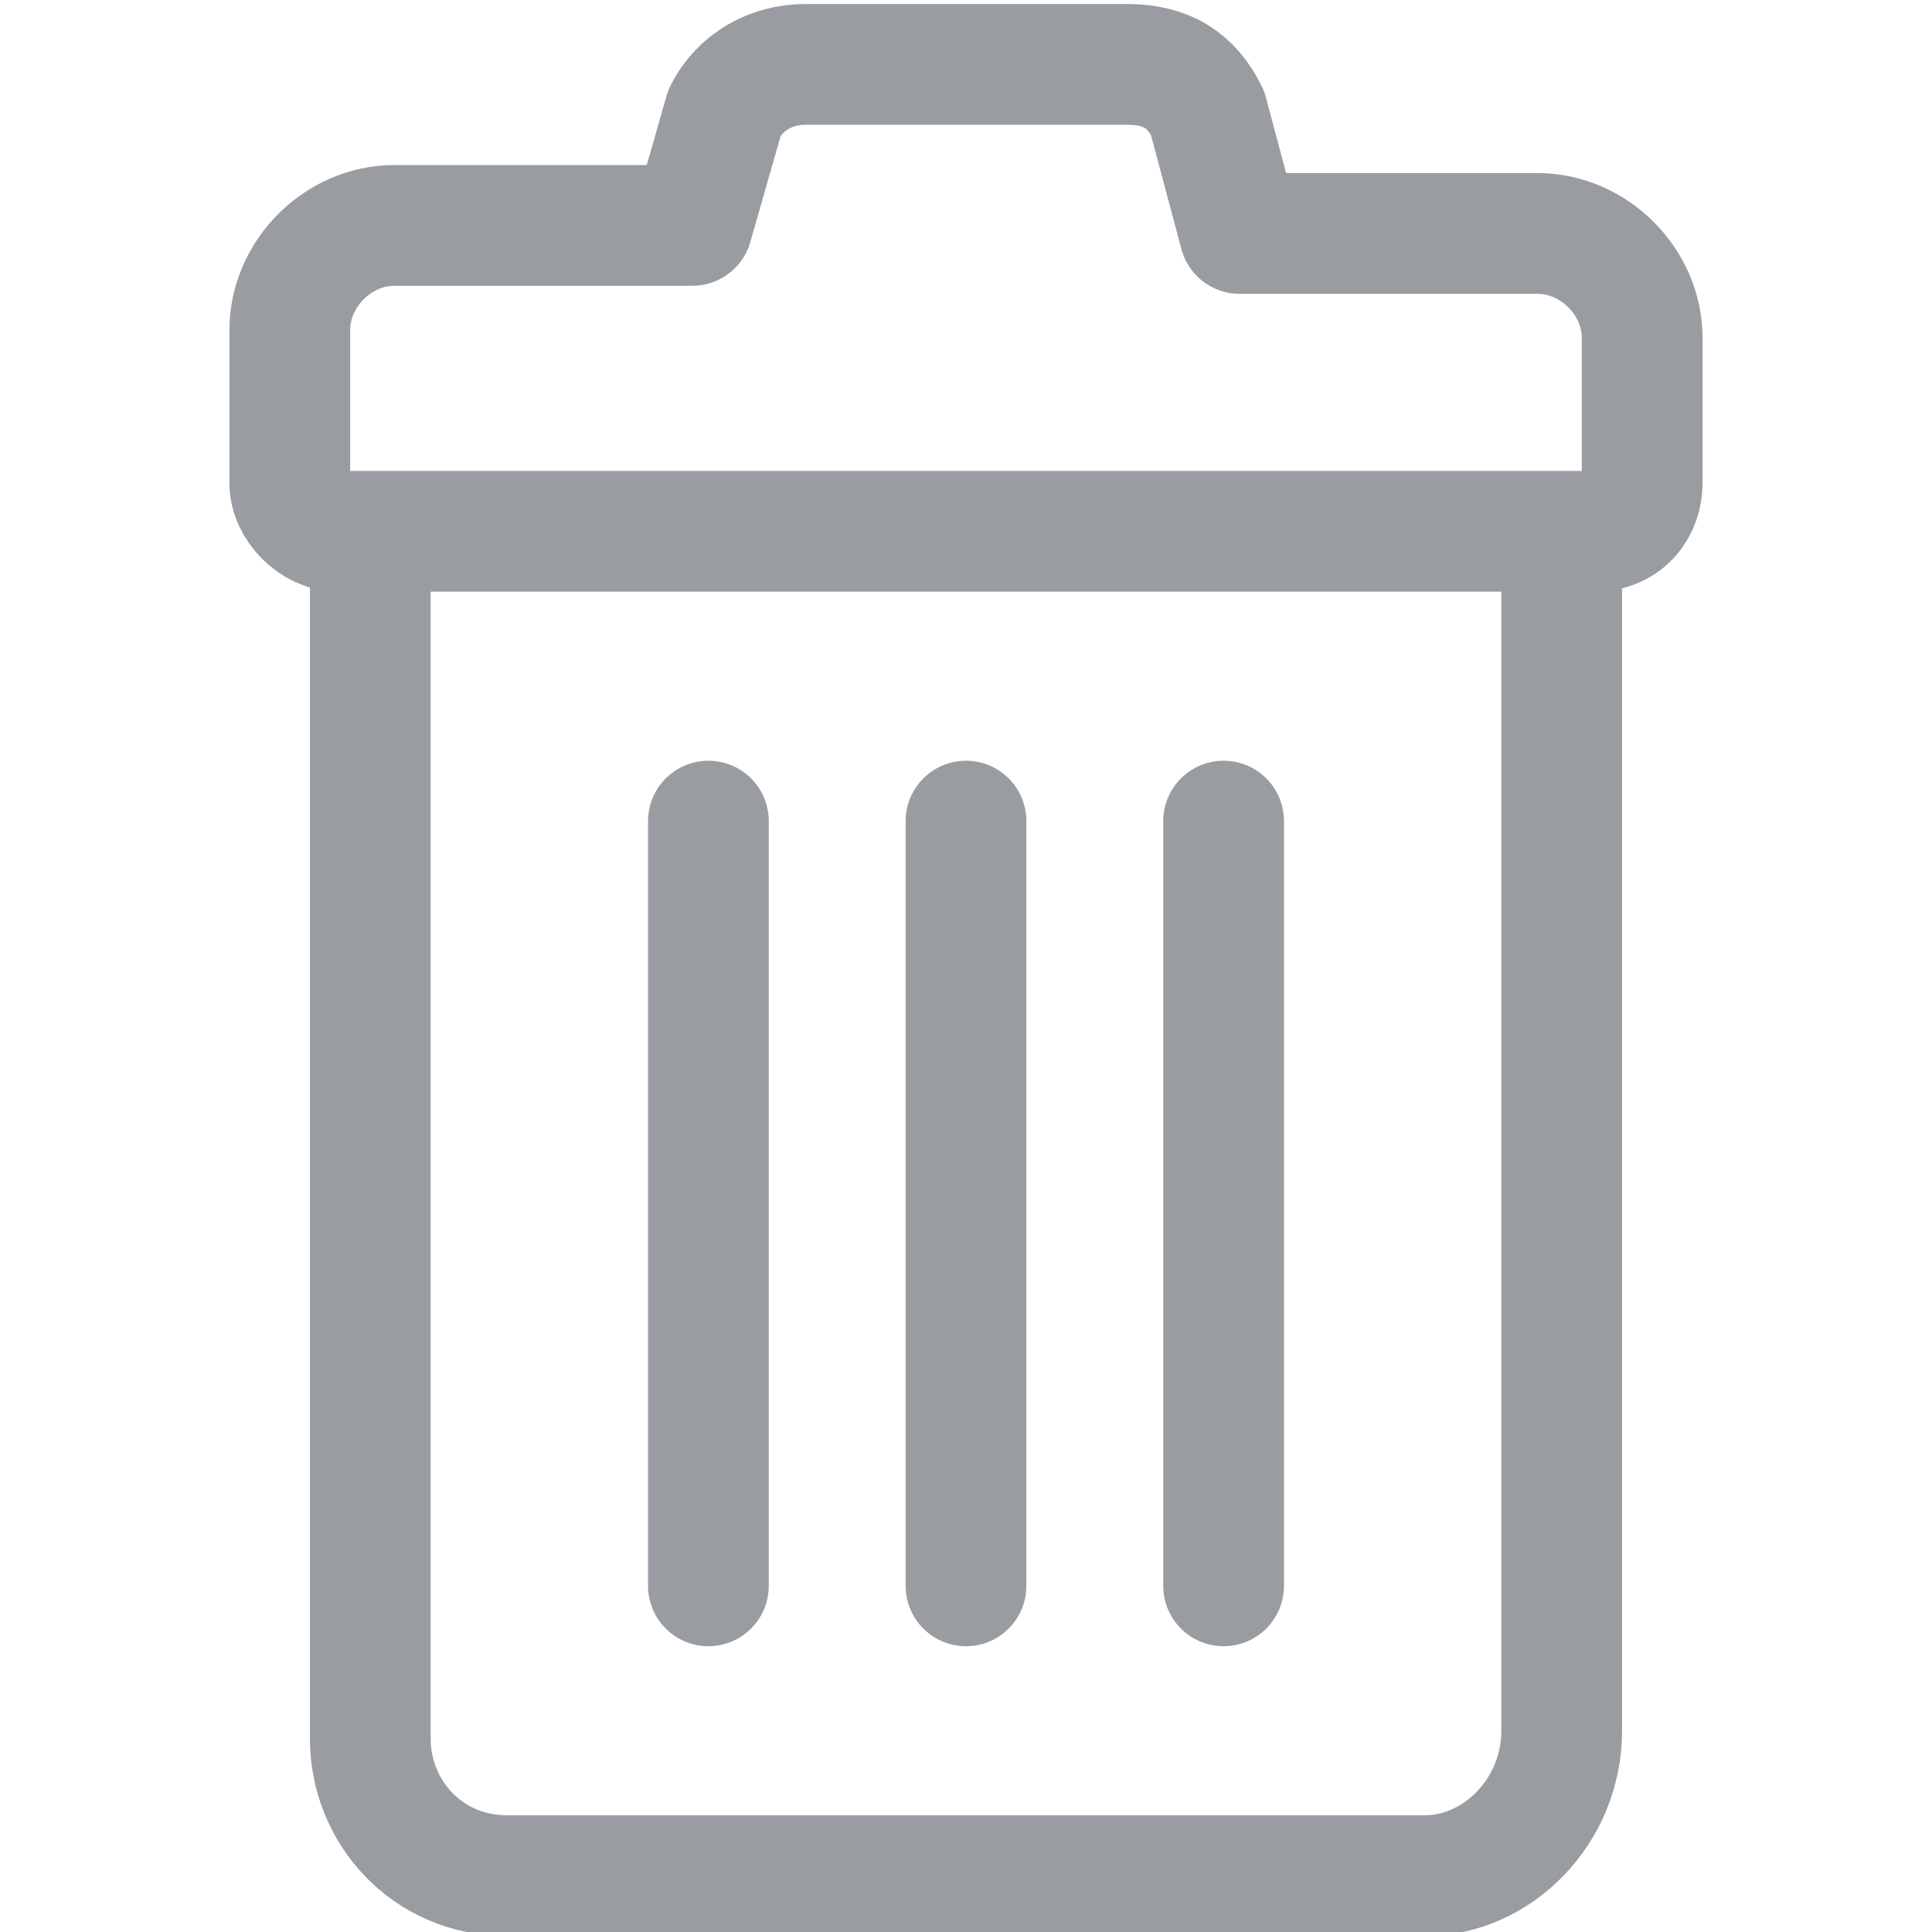<svg id="Layer_1" version="1.1" viewBox="0 0 24 24" xml:space="preserve" xmlns="http://www.w3.org/2000/svg" enable-background="new 0 0 24 24"><path d="M17.7 23.3H6.3c-1 0-1.7-.8-1.7-1.7v-15h14.8v14.9c0 1-.8 1.8-1.7 1.8zM20.4 6V4.2c0-.7-.6-1.3-1.3-1.3h-3.7L15 1.4c-.2-.4-.5-.6-1-.6h-4c-.4 0-.8.2-1 .6l-.4 1.4H4.9c-.7 0-1.3.6-1.3 1.3V6c0 .3.3.6.6.6h15.6c.4 0 .6-.3.6-.6zM8.8 10.2v9.5M12 10.2v9.5M15.2 10.2v9.5" fill="none" stroke="#999da1" stroke-width="1.5" stroke-linecap="round" stroke-linejoin="round" stroke-miterlimit="10" class="stroke-000000"></path></svg>